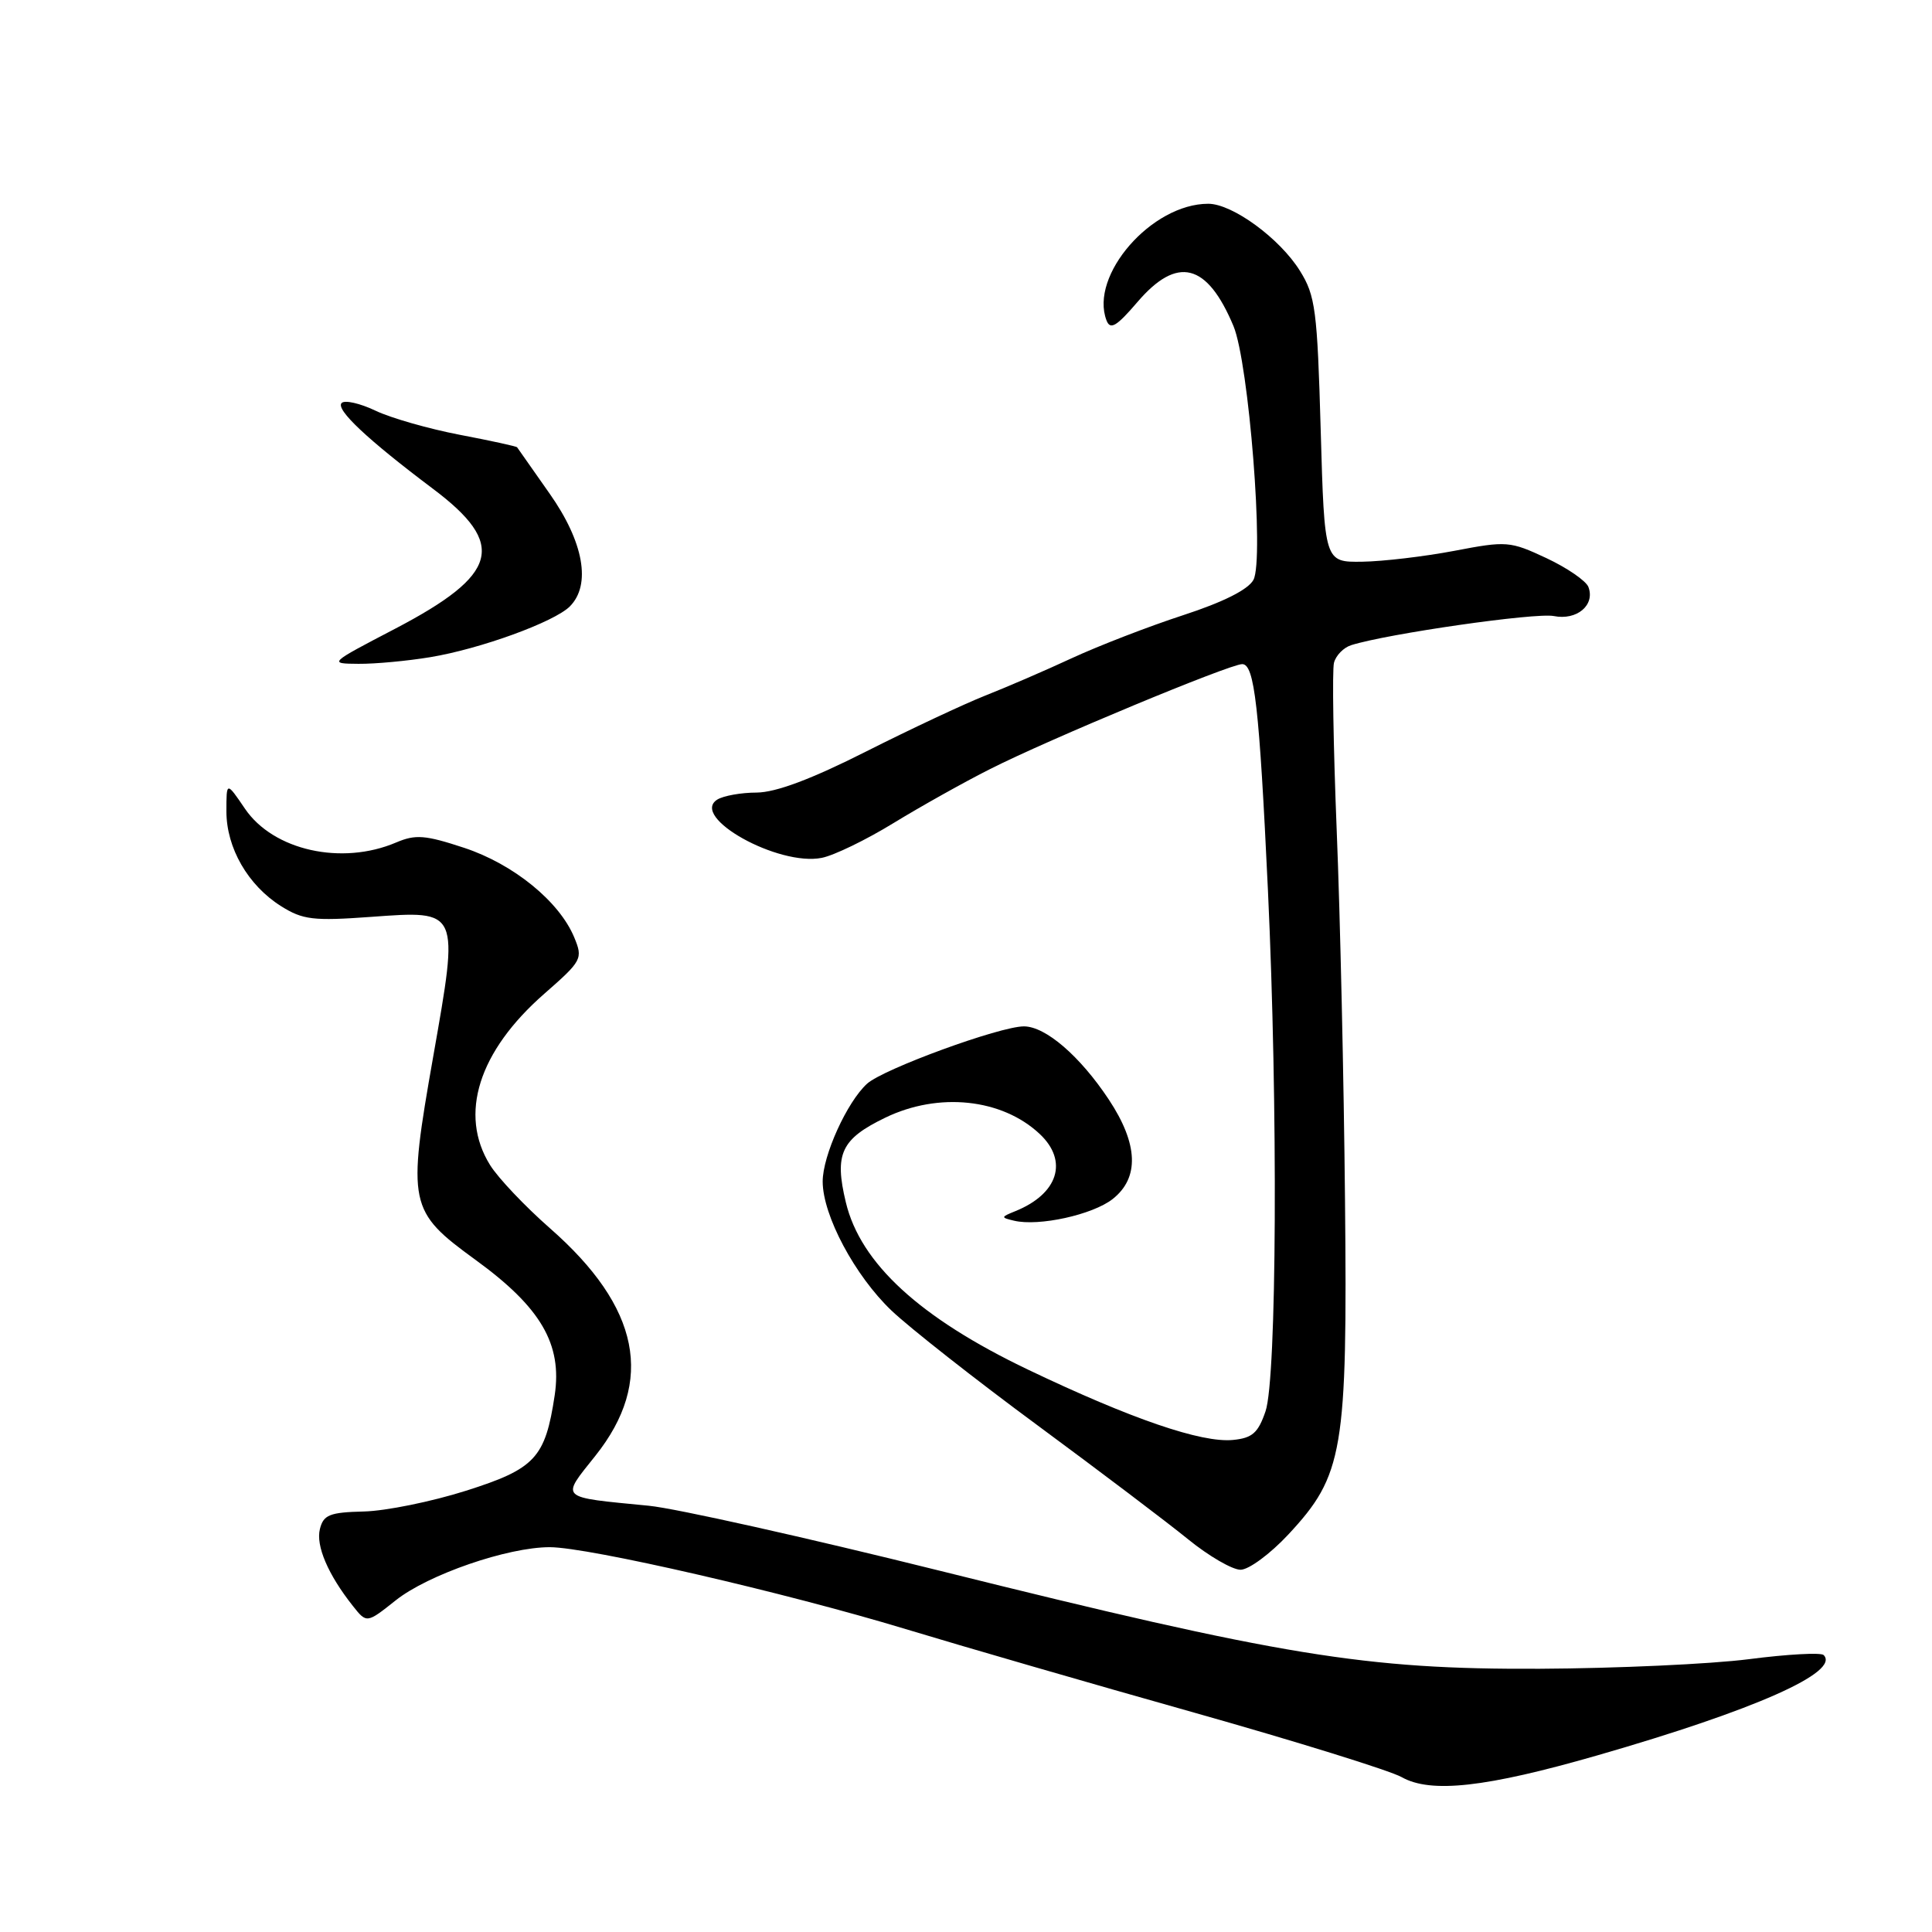 <?xml version="1.0" encoding="UTF-8" standalone="no"?>
<!DOCTYPE svg PUBLIC "-//W3C//DTD SVG 1.1//EN" "http://www.w3.org/Graphics/SVG/1.1/DTD/svg11.dtd" >
<svg xmlns="http://www.w3.org/2000/svg" xmlns:xlink="http://www.w3.org/1999/xlink" version="1.1" viewBox="0 0 256 256">
 <g >
 <path fill="currentColor"
d=" M 211.68 232.59 C 232.49 226.60 243.88 221.55 241.64 219.30 C 241.28 218.95 236.83 219.19 231.74 219.85 C 226.66 220.50 214.18 221.07 204.00 221.12 C 180.93 221.22 169.88 219.42 124.48 208.12 C 106.87 203.74 89.54 199.87 85.98 199.52 C 73.92 198.34 74.29 198.68 78.89 192.90 C 86.78 183.00 84.82 173.22 72.86 162.74 C 69.58 159.86 66.01 156.10 64.94 154.38 C 60.76 147.67 63.41 139.30 72.12 131.68 C 77.12 127.30 77.26 127.04 76.09 124.21 C 74.11 119.44 68.04 114.50 61.50 112.34 C 56.34 110.64 55.07 110.54 52.50 111.63 C 45.28 114.71 36.22 112.69 32.46 107.16 C 30.00 103.54 30.00 103.54 30.00 107.52 C 30.01 112.37 32.86 117.31 37.24 120.07 C 40.12 121.88 41.50 122.05 49.18 121.49 C 60.93 120.64 60.84 120.45 57.41 139.96 C 53.95 159.61 54.13 160.48 63.01 166.94 C 71.68 173.24 74.51 178.10 73.50 184.88 C 72.25 193.19 70.92 194.62 61.75 197.53 C 57.21 198.97 51.12 200.21 48.22 200.28 C 43.68 200.39 42.86 200.72 42.39 202.60 C 41.83 204.82 43.47 208.65 46.76 212.80 C 48.59 215.11 48.59 215.11 52.44 212.05 C 56.73 208.64 67.28 205.00 72.86 205.01 C 77.99 205.02 103.97 211.00 120.00 215.86 C 127.42 218.11 144.63 223.10 158.23 226.93 C 171.83 230.77 184.21 234.62 185.73 235.48 C 189.59 237.66 196.89 236.85 211.68 232.59 Z  M 170.70 203.34 C 178.01 195.49 178.55 192.32 178.22 159.00 C 178.07 143.32 177.58 121.29 177.12 110.03 C 176.67 98.78 176.51 88.78 176.76 87.82 C 177.01 86.85 178.03 85.81 179.03 85.49 C 183.80 83.98 203.48 81.15 205.89 81.63 C 208.94 82.24 211.39 80.18 210.47 77.77 C 210.15 76.96 207.65 75.24 204.90 73.95 C 200.08 71.70 199.64 71.66 192.70 72.99 C 188.74 73.74 183.25 74.39 180.50 74.43 C 175.50 74.50 175.50 74.50 175.00 57.00 C 174.55 41.09 174.30 39.17 172.25 35.89 C 169.58 31.59 163.30 27.00 160.10 27.00 C 152.60 27.00 144.33 36.49 146.62 42.46 C 147.12 43.75 147.94 43.26 150.70 40.04 C 155.99 33.85 159.94 34.84 163.44 43.20 C 165.48 48.09 167.53 74.13 166.09 76.83 C 165.40 78.12 162.10 79.78 156.76 81.52 C 152.22 83.00 145.60 85.56 142.05 87.20 C 138.50 88.85 133.32 91.08 130.55 92.17 C 127.77 93.27 120.67 96.60 114.76 99.58 C 107.50 103.25 102.81 105.00 100.26 105.02 C 98.19 105.02 95.84 105.45 95.04 105.95 C 91.38 108.27 103.14 114.82 108.89 113.67 C 110.51 113.35 114.78 111.28 118.38 109.07 C 121.98 106.87 127.76 103.63 131.22 101.89 C 138.94 97.98 162.94 88.00 164.60 88.00 C 166.23 88.00 166.86 93.61 168.01 118.00 C 169.35 146.67 169.18 182.63 167.69 187.00 C 166.71 189.87 165.94 190.55 163.38 190.80 C 159.20 191.21 149.90 188.02 136.21 181.48 C 121.89 174.63 114.02 167.41 112.08 159.32 C 110.53 152.89 111.45 150.93 117.30 148.10 C 124.36 144.68 132.75 145.56 137.75 150.24 C 141.60 153.84 140.22 158.20 134.50 160.50 C 132.60 161.27 132.60 161.33 134.37 161.75 C 137.66 162.53 144.78 160.96 147.43 158.88 C 151.00 156.07 150.83 151.59 146.92 145.69 C 143.10 139.93 138.54 136.00 135.67 136.00 C 132.48 136.00 117.06 141.64 114.90 143.59 C 112.24 146.00 109.00 153.14 109.01 156.57 C 109.02 161.06 113.28 169.04 118.13 173.66 C 120.53 175.94 129.25 182.80 137.50 188.88 C 145.75 194.97 154.73 201.76 157.45 203.98 C 160.17 206.19 163.29 208.00 164.38 208.00 C 165.47 208.00 168.31 205.90 170.70 203.34 Z  M 57.00 87.08 C 63.63 85.99 73.43 82.42 75.50 80.36 C 78.36 77.50 77.35 71.82 72.83 65.41 C 70.54 62.16 68.60 59.40 68.52 59.27 C 68.44 59.14 65.01 58.39 60.91 57.61 C 56.81 56.82 51.78 55.39 49.74 54.41 C 47.70 53.44 45.68 52.98 45.27 53.40 C 44.43 54.24 48.70 58.25 57.32 64.73 C 67.19 72.13 66.11 76.12 52.32 83.33 C 43.54 87.91 43.52 87.93 47.50 87.96 C 49.70 87.98 53.98 87.58 57.00 87.08 Z "/>
</g>
</svg>